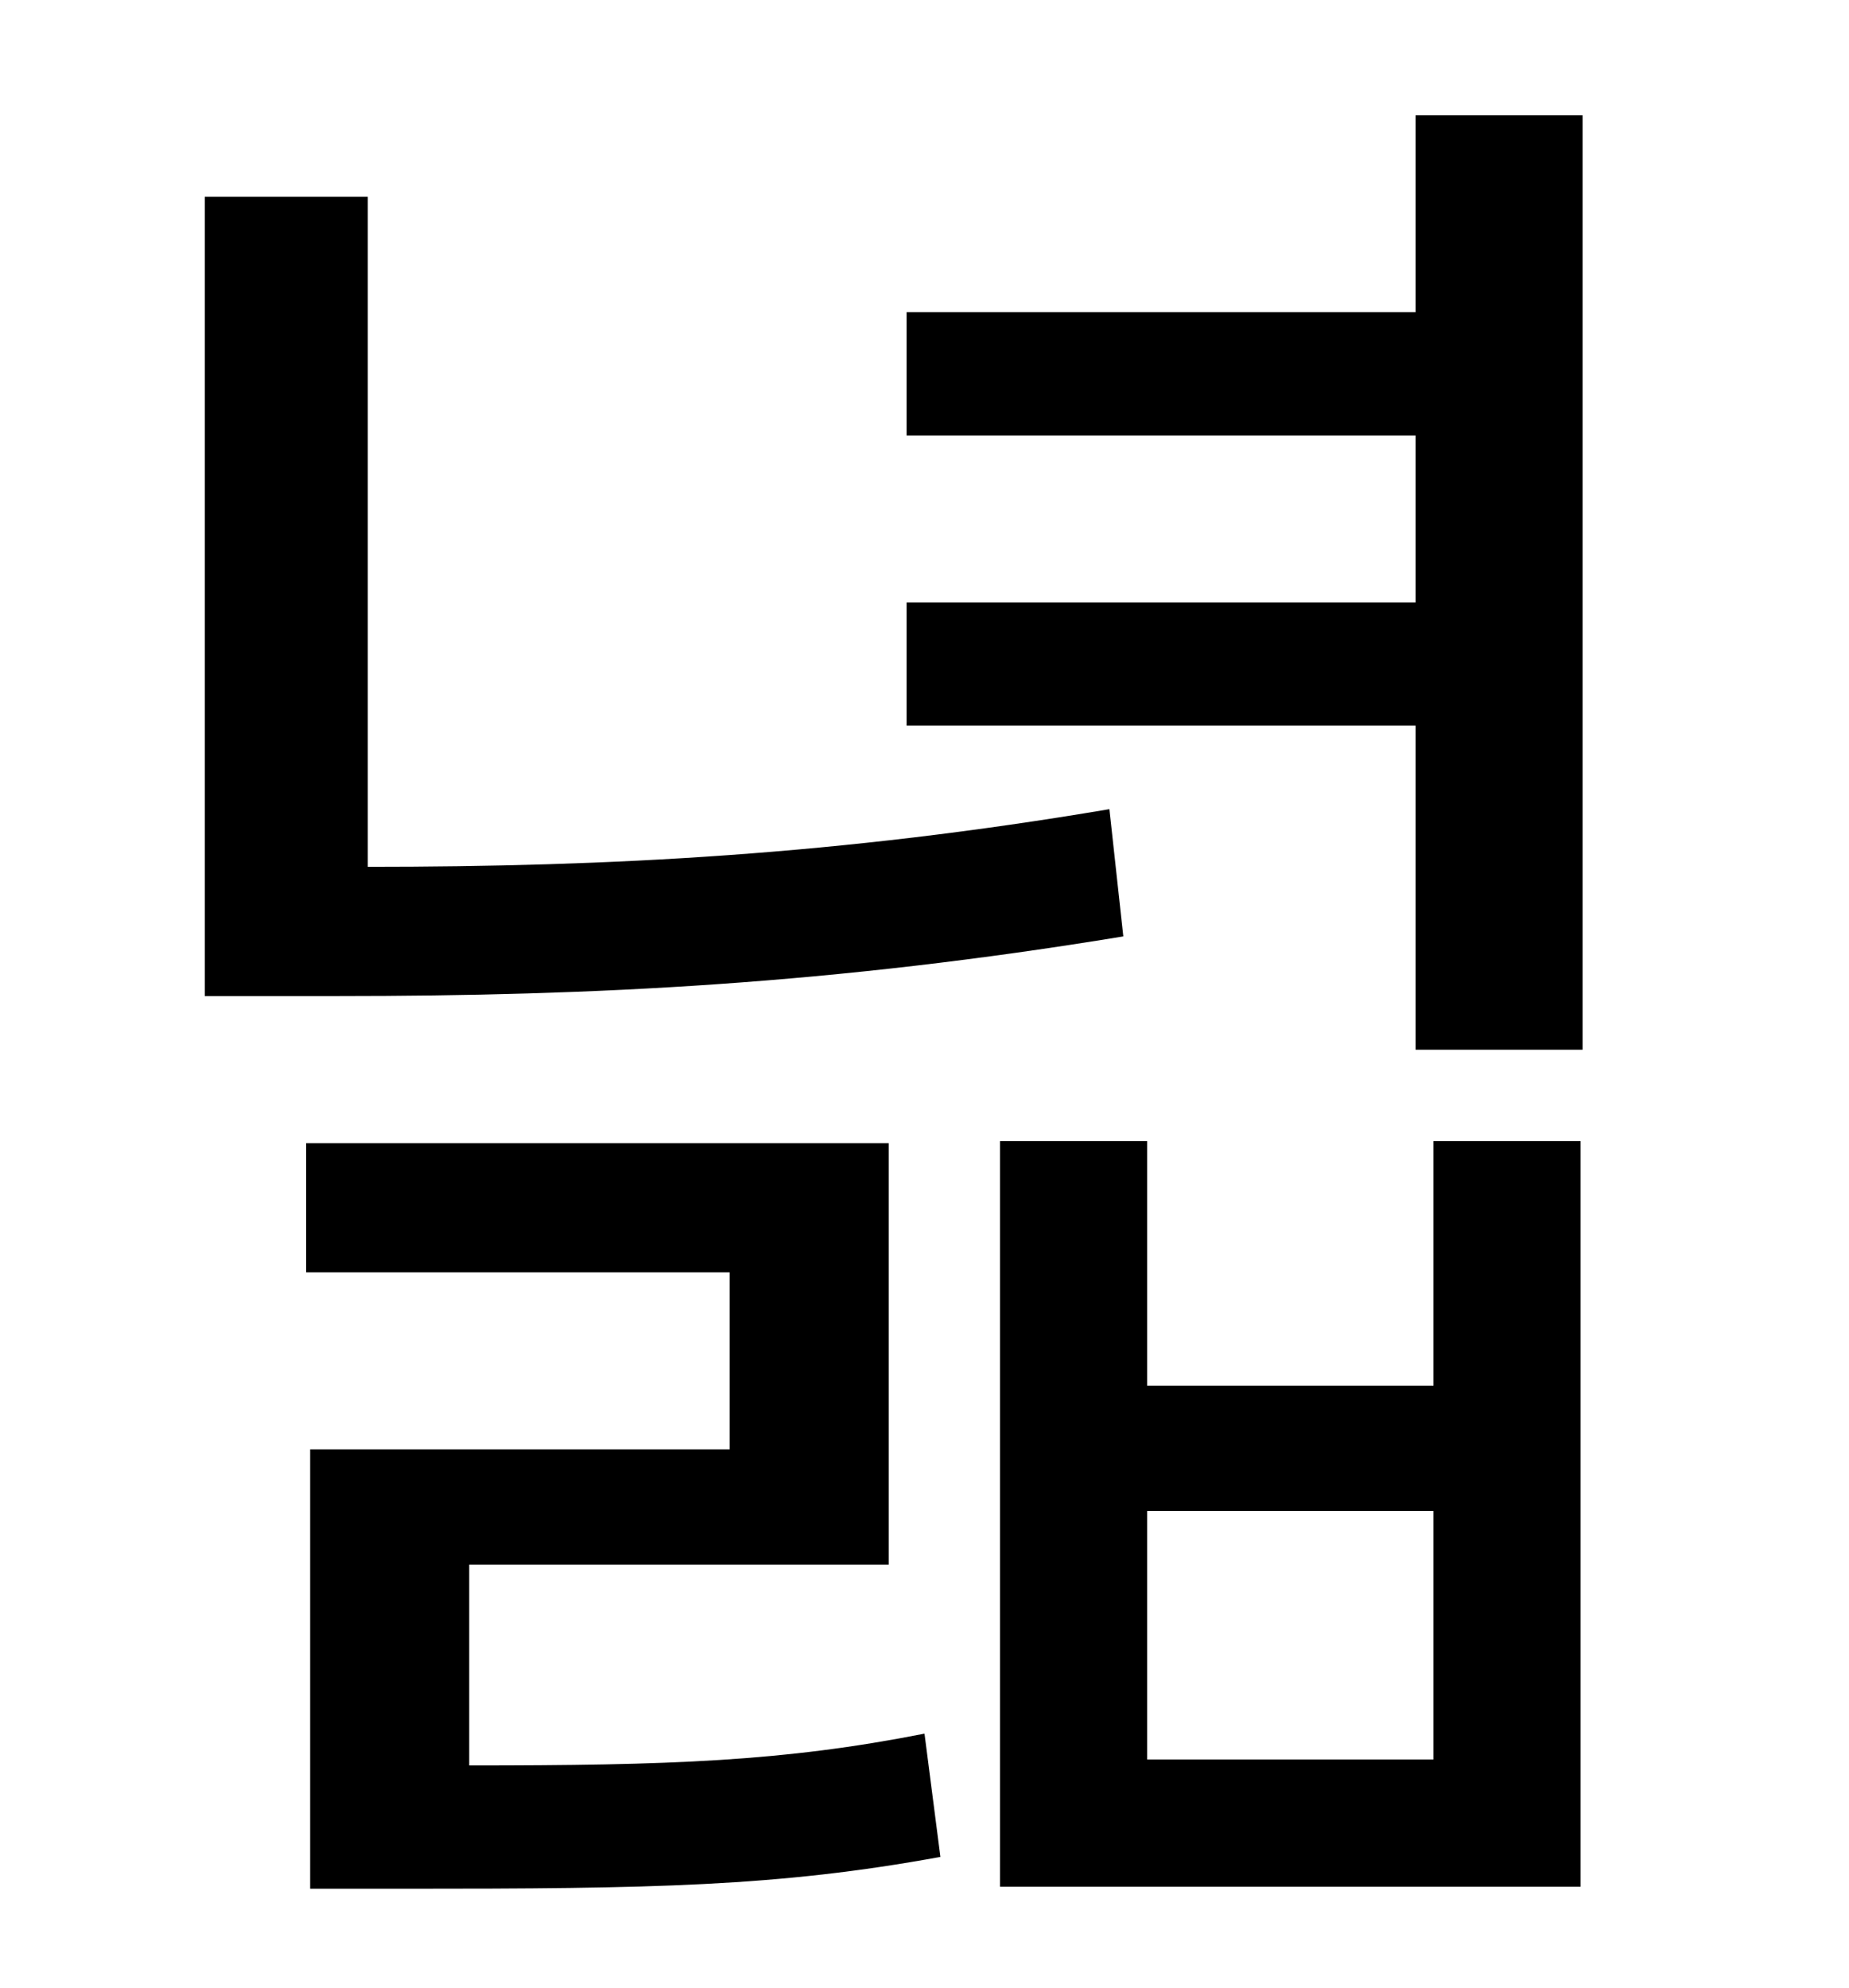 <?xml version="1.0" standalone="no"?>
<!DOCTYPE svg PUBLIC "-//W3C//DTD SVG 1.1//EN" "http://www.w3.org/Graphics/SVG/1.1/DTD/svg11.dtd" >
<svg xmlns="http://www.w3.org/2000/svg" xmlns:xlink="http://www.w3.org/1999/xlink" version="1.1" viewBox="-10 0 930 1000">
   <path fill="currentColor"
d="M548 407l7 64c-146 24 -266 30 -395 30h-67v-402h82v337c122 0 237 -6 373 -29zM226 787v101c101 0 158 -2 229 -16l8 62c-82 15 -145 16 -269 16h-48v-221h211v-89h-213v-65h293v212h-211zM711 885v-125h-144v125h144zM711 697v-123h74v375h-292v-375h74v123h144z
M702 58h84v470h-84v-163h-256v-62h256v-84h-256v-62h256v-99z" />
</svg>
